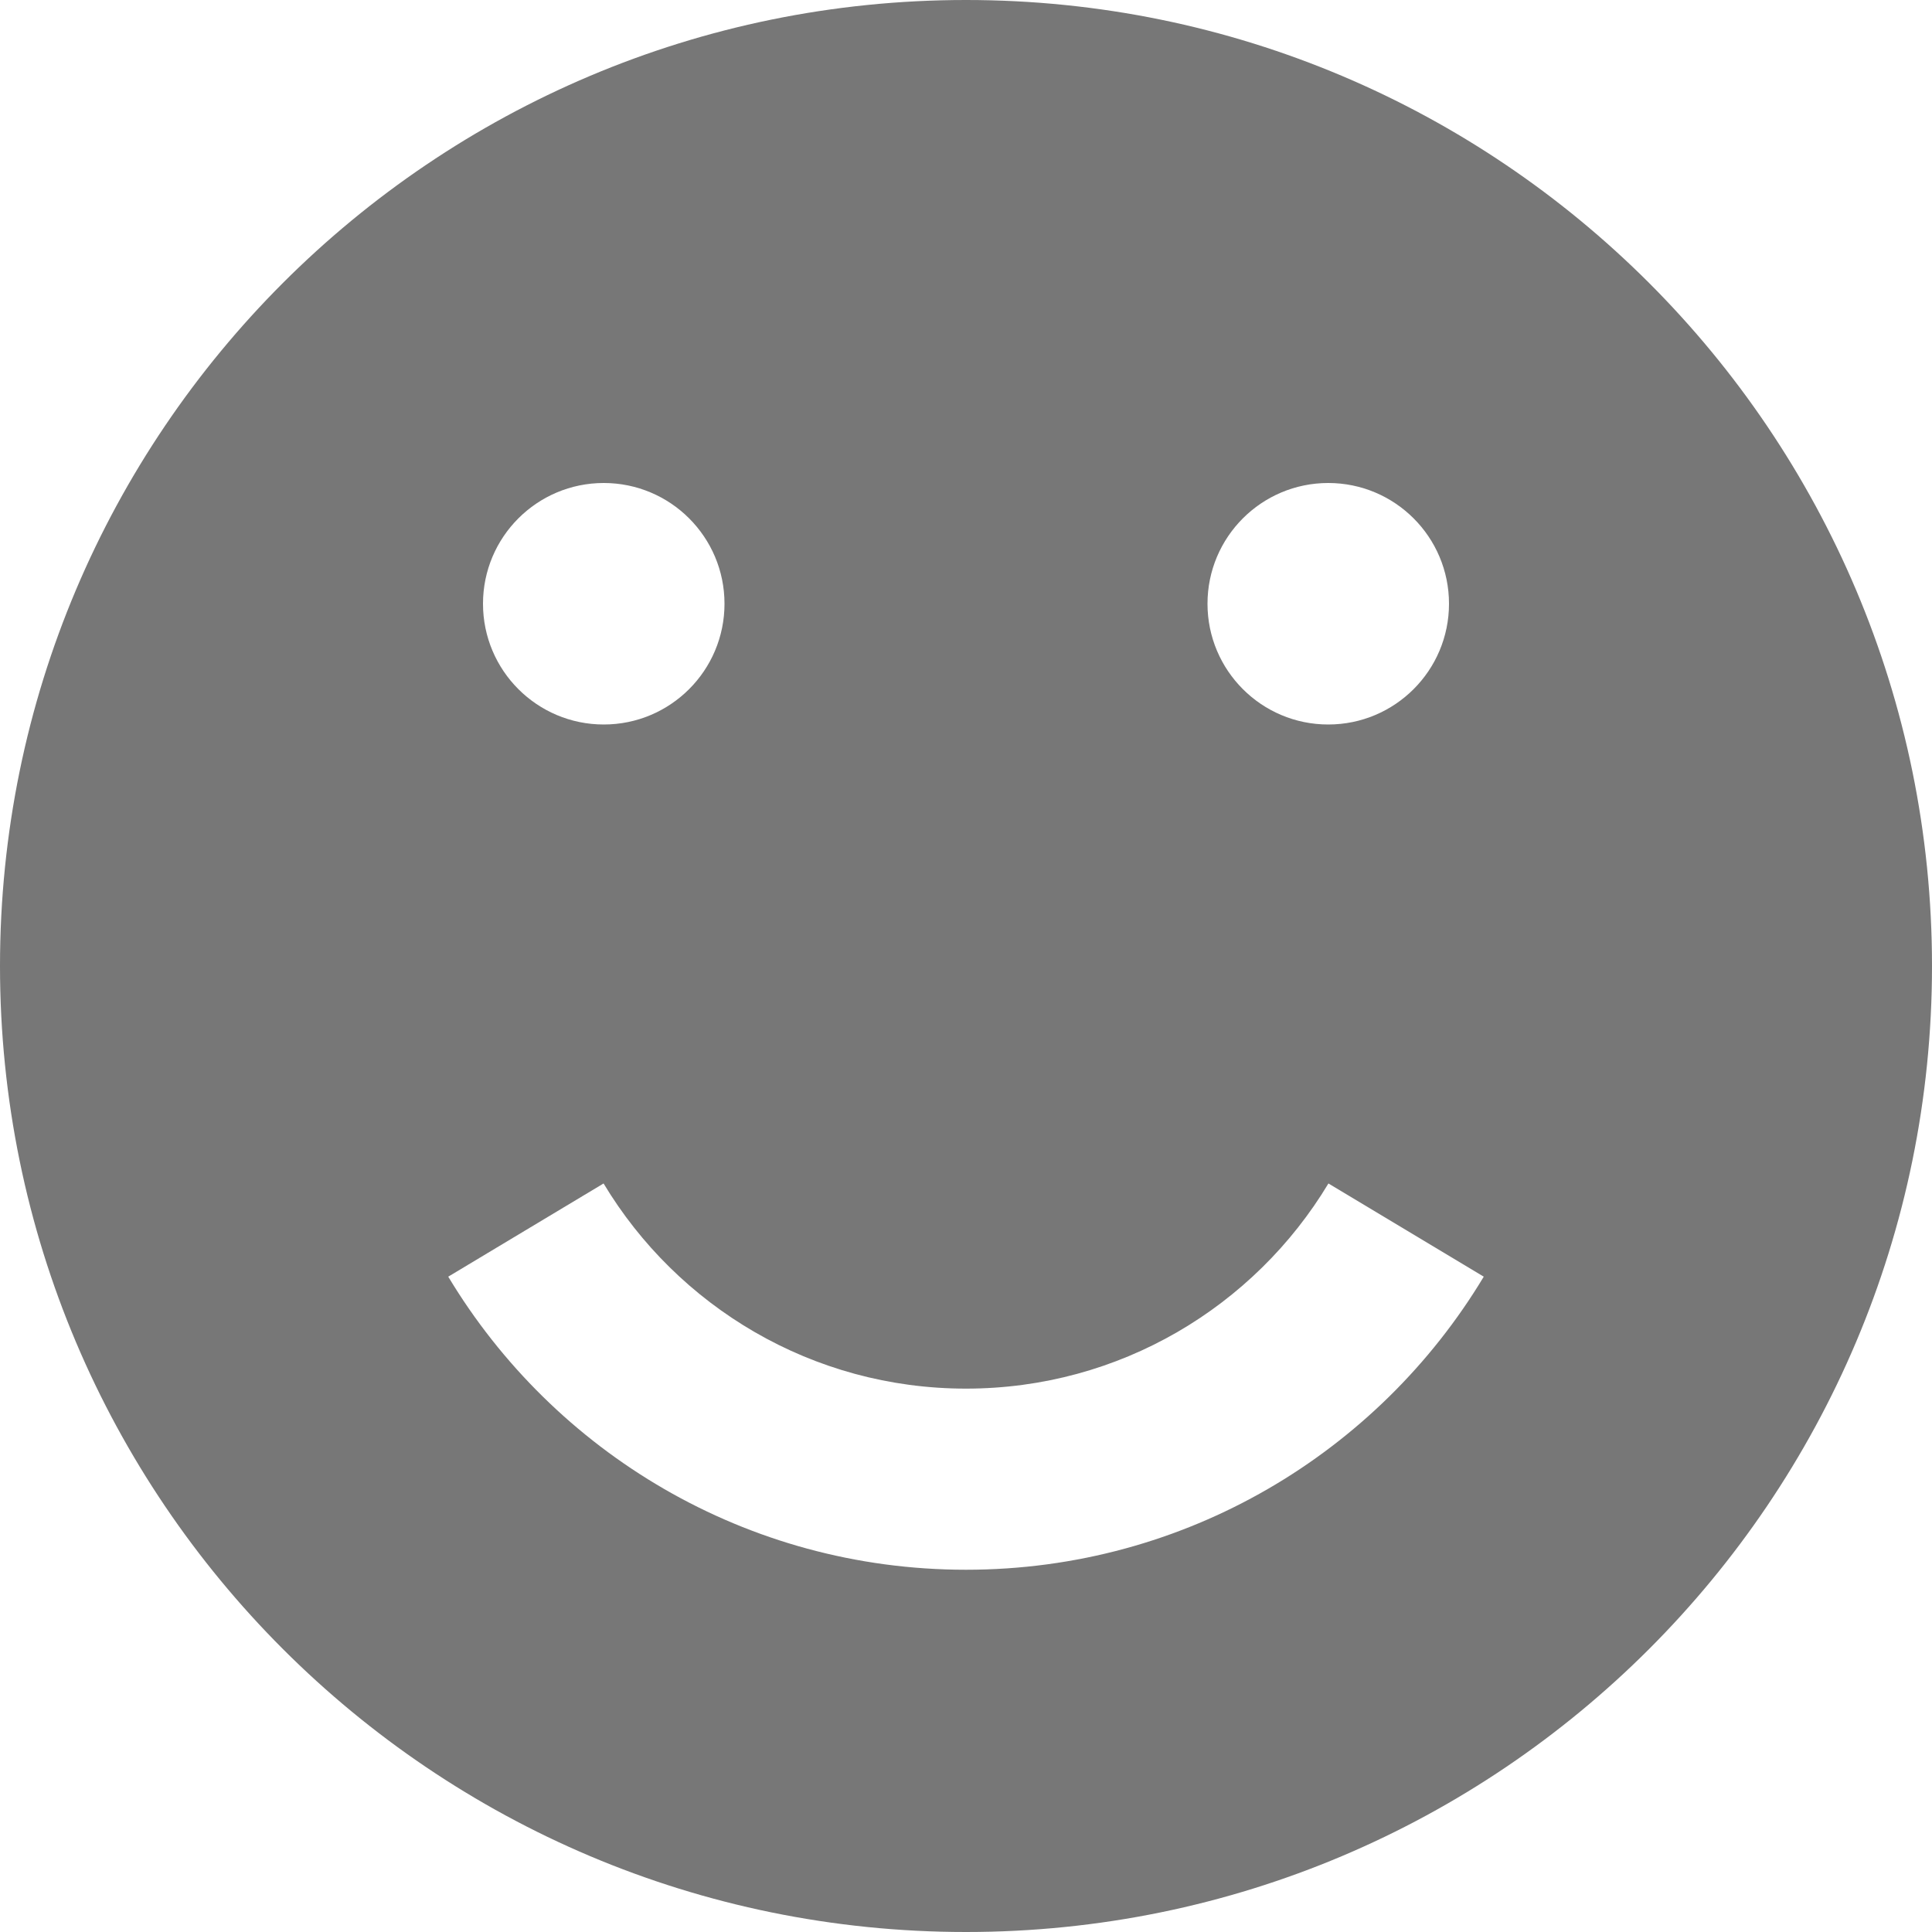 <svg xmlns="http://www.w3.org/2000/svg" width="48" height="48" viewBox="0 0 1024 1024" fill="#777"><path d="M512 0C229.23 0 0 229.23 0 512s229.23 512 512 512 512-229.23 512-512S794.77 0 512 0zm192 256c35.346 0 64 28.654 64 64s-28.654 64-64 64-64-28.654-64-64 28.654-64 64-64zm-384 0c35.346 0 64 28.654 64 64s-28.654 64-64 64-64-28.654-64-64 28.654-64 64-64zm192 576c-116.51 0-218.464-62.274-274.426-155.344l82.328-49.396C359.076 692.408 430.444 736 512 736s152.924-43.592 192.098-108.74l82.328 49.396C730.464 769.726 628.51 832 512 832z"/></svg>